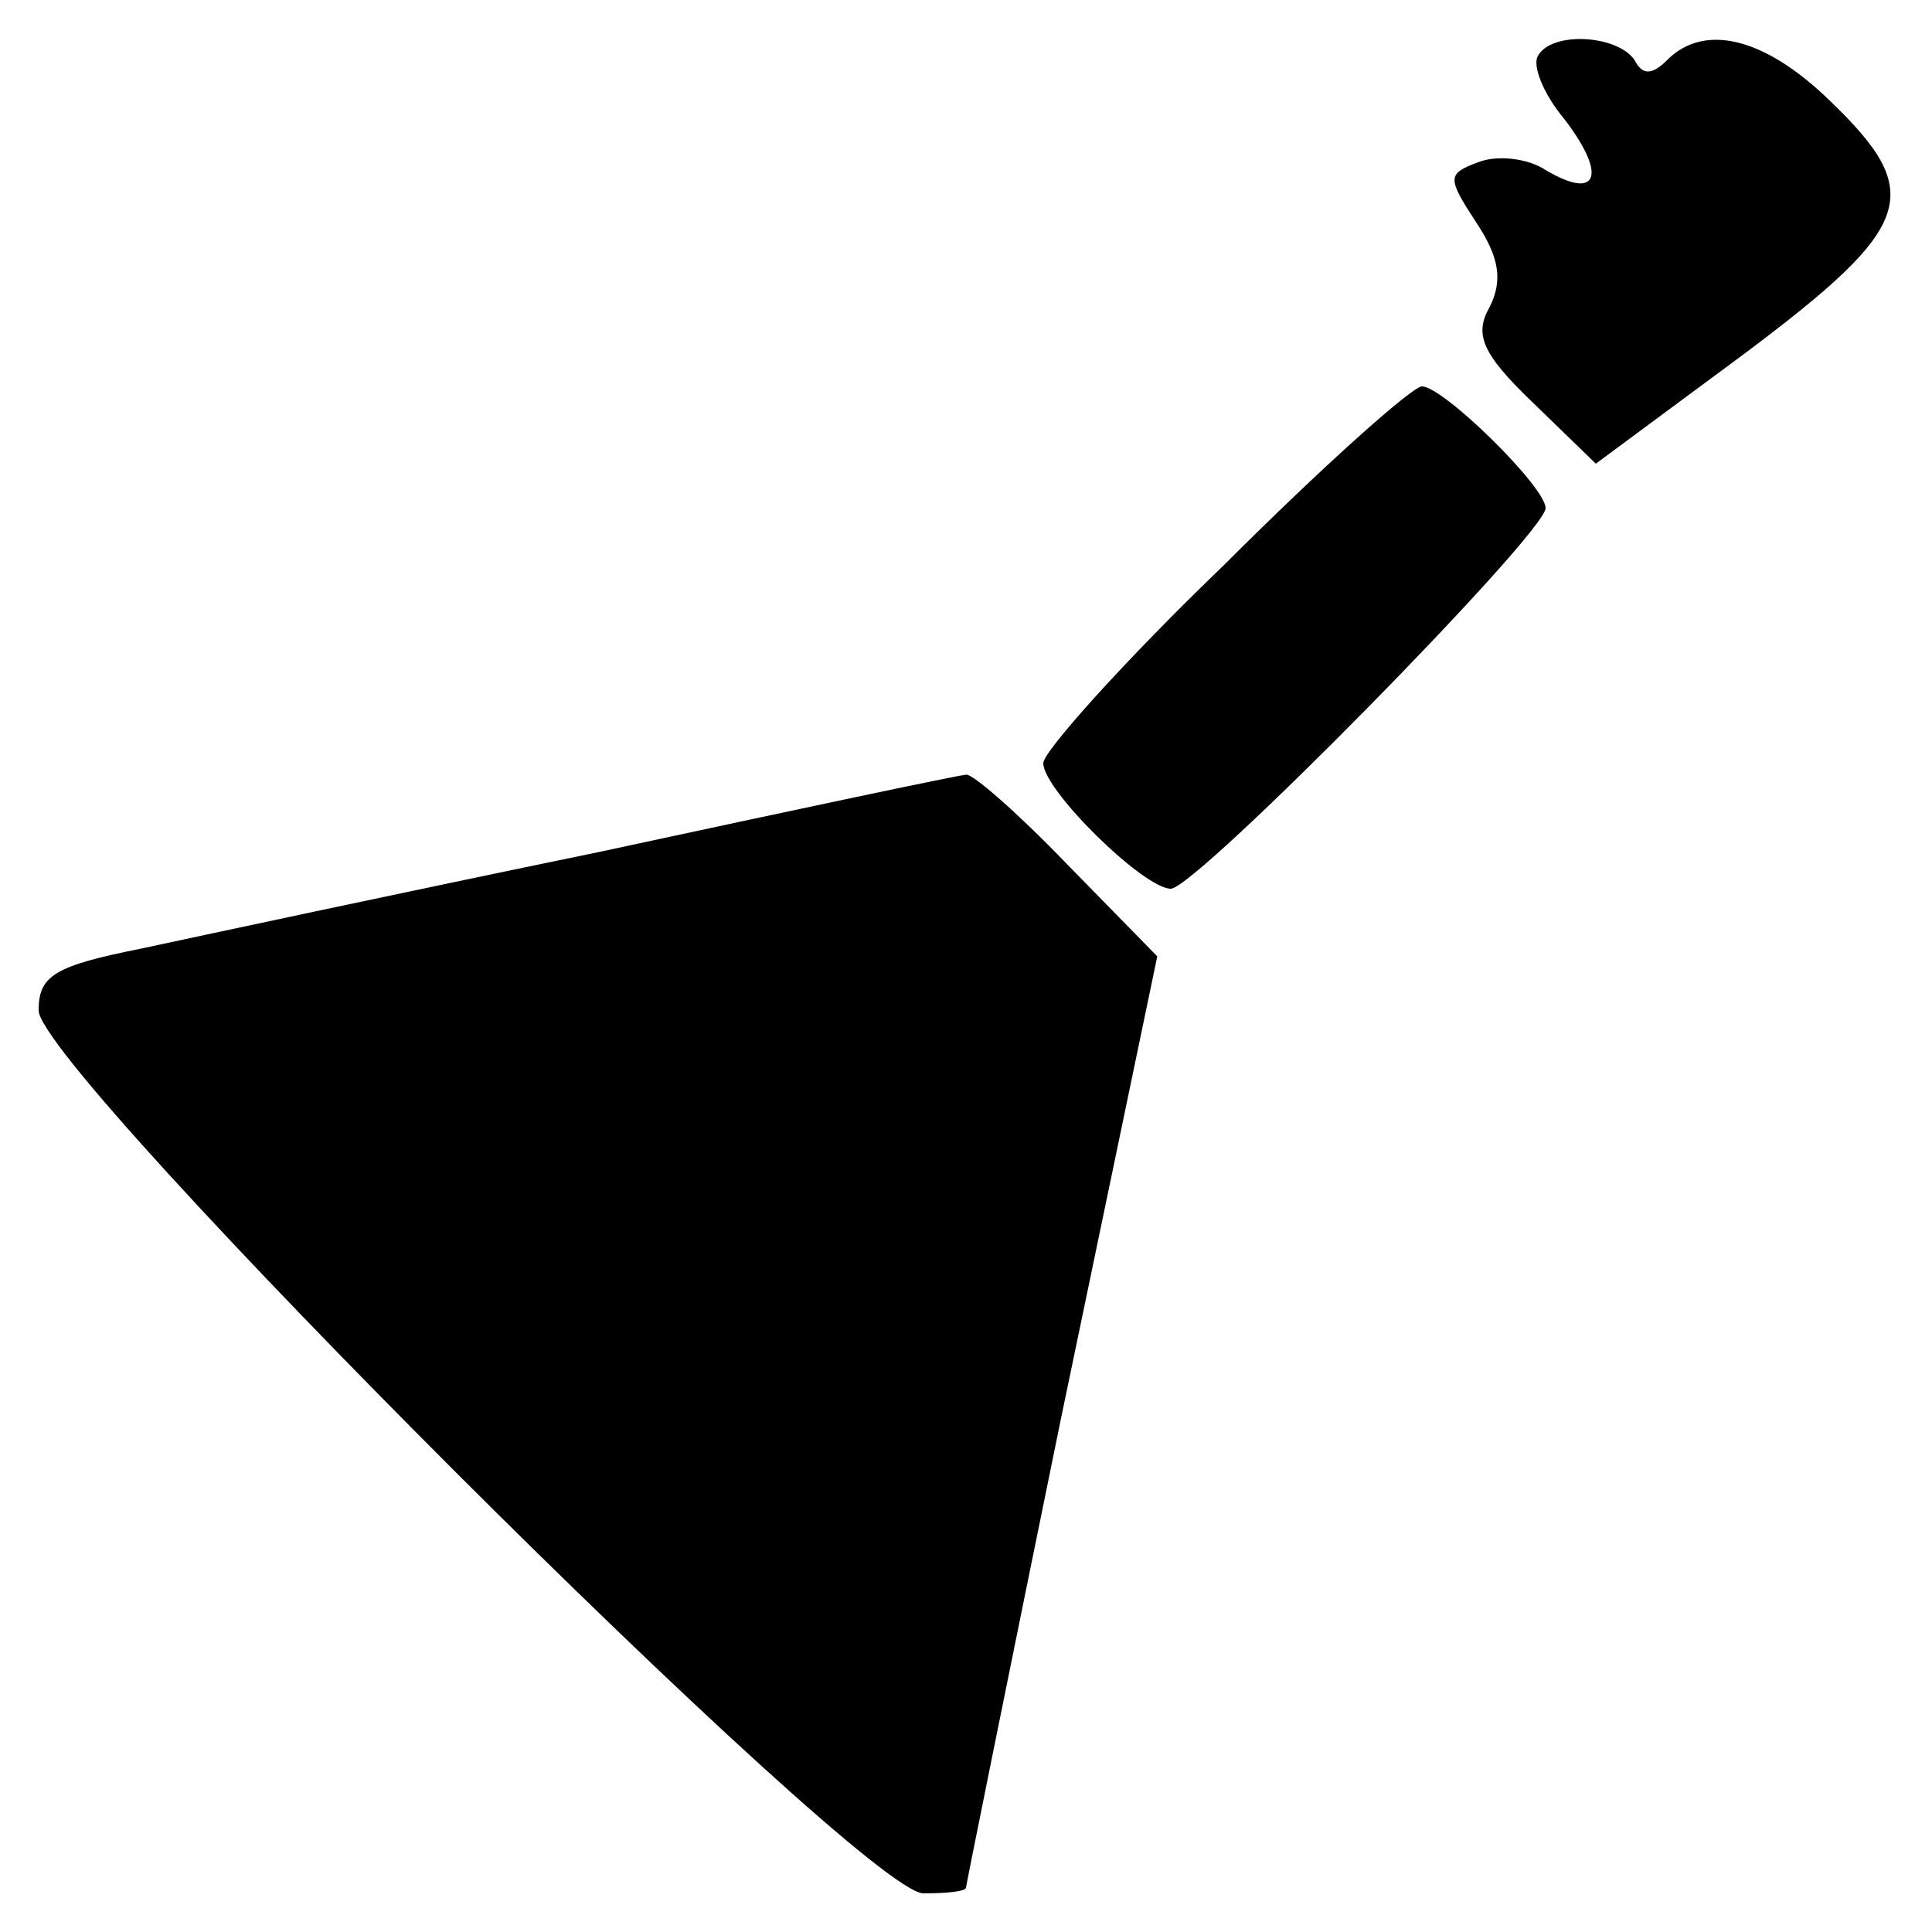 <svg version="1.0" xmlns="http://www.w3.org/2000/svg" viewBox="0 0 100 100"
 preserveAspectRatio="xMidYMid meet">
<g transform="translate(0,100) scale(0.1,-0.1)"
fill="#000000" stroke="none">
<path d="M796 971 c-3 -5 3 -20 14 -33 22 -29 17 -42 -10 -26 -9 6 -25 8 -35
4 -16 -6 -16 -8 -1 -31 12 -18 14 -30 7 -44 -8 -14 -4 -24 22 -49 l33 -32 77
57 c88 66 94 83 44 131 -34 33 -65 40 -84 21 -8 -8 -13 -8 -17 0 -9 13 -43 15
-50 2z"/>
<path d="M634 708 c-52 -50 -94 -97 -94 -103 0 -14 52 -65 66 -65 13 0 194
184 194 197 0 11 -53 63 -64 63 -5 0 -51 -41 -102 -92z"/>
<path d="M310 559 c-102 -21 -209 -44 -237 -50 -45 -9 -53 -14 -53 -32 0 -31
426 -457 458 -457 12 0 22 1 22 3 0 1 22 110 49 242 l50 240 -47 48 c-25 26
-49 47 -52 46 -3 0 -88 -18 -190 -40z"/>
</g>
</svg>
